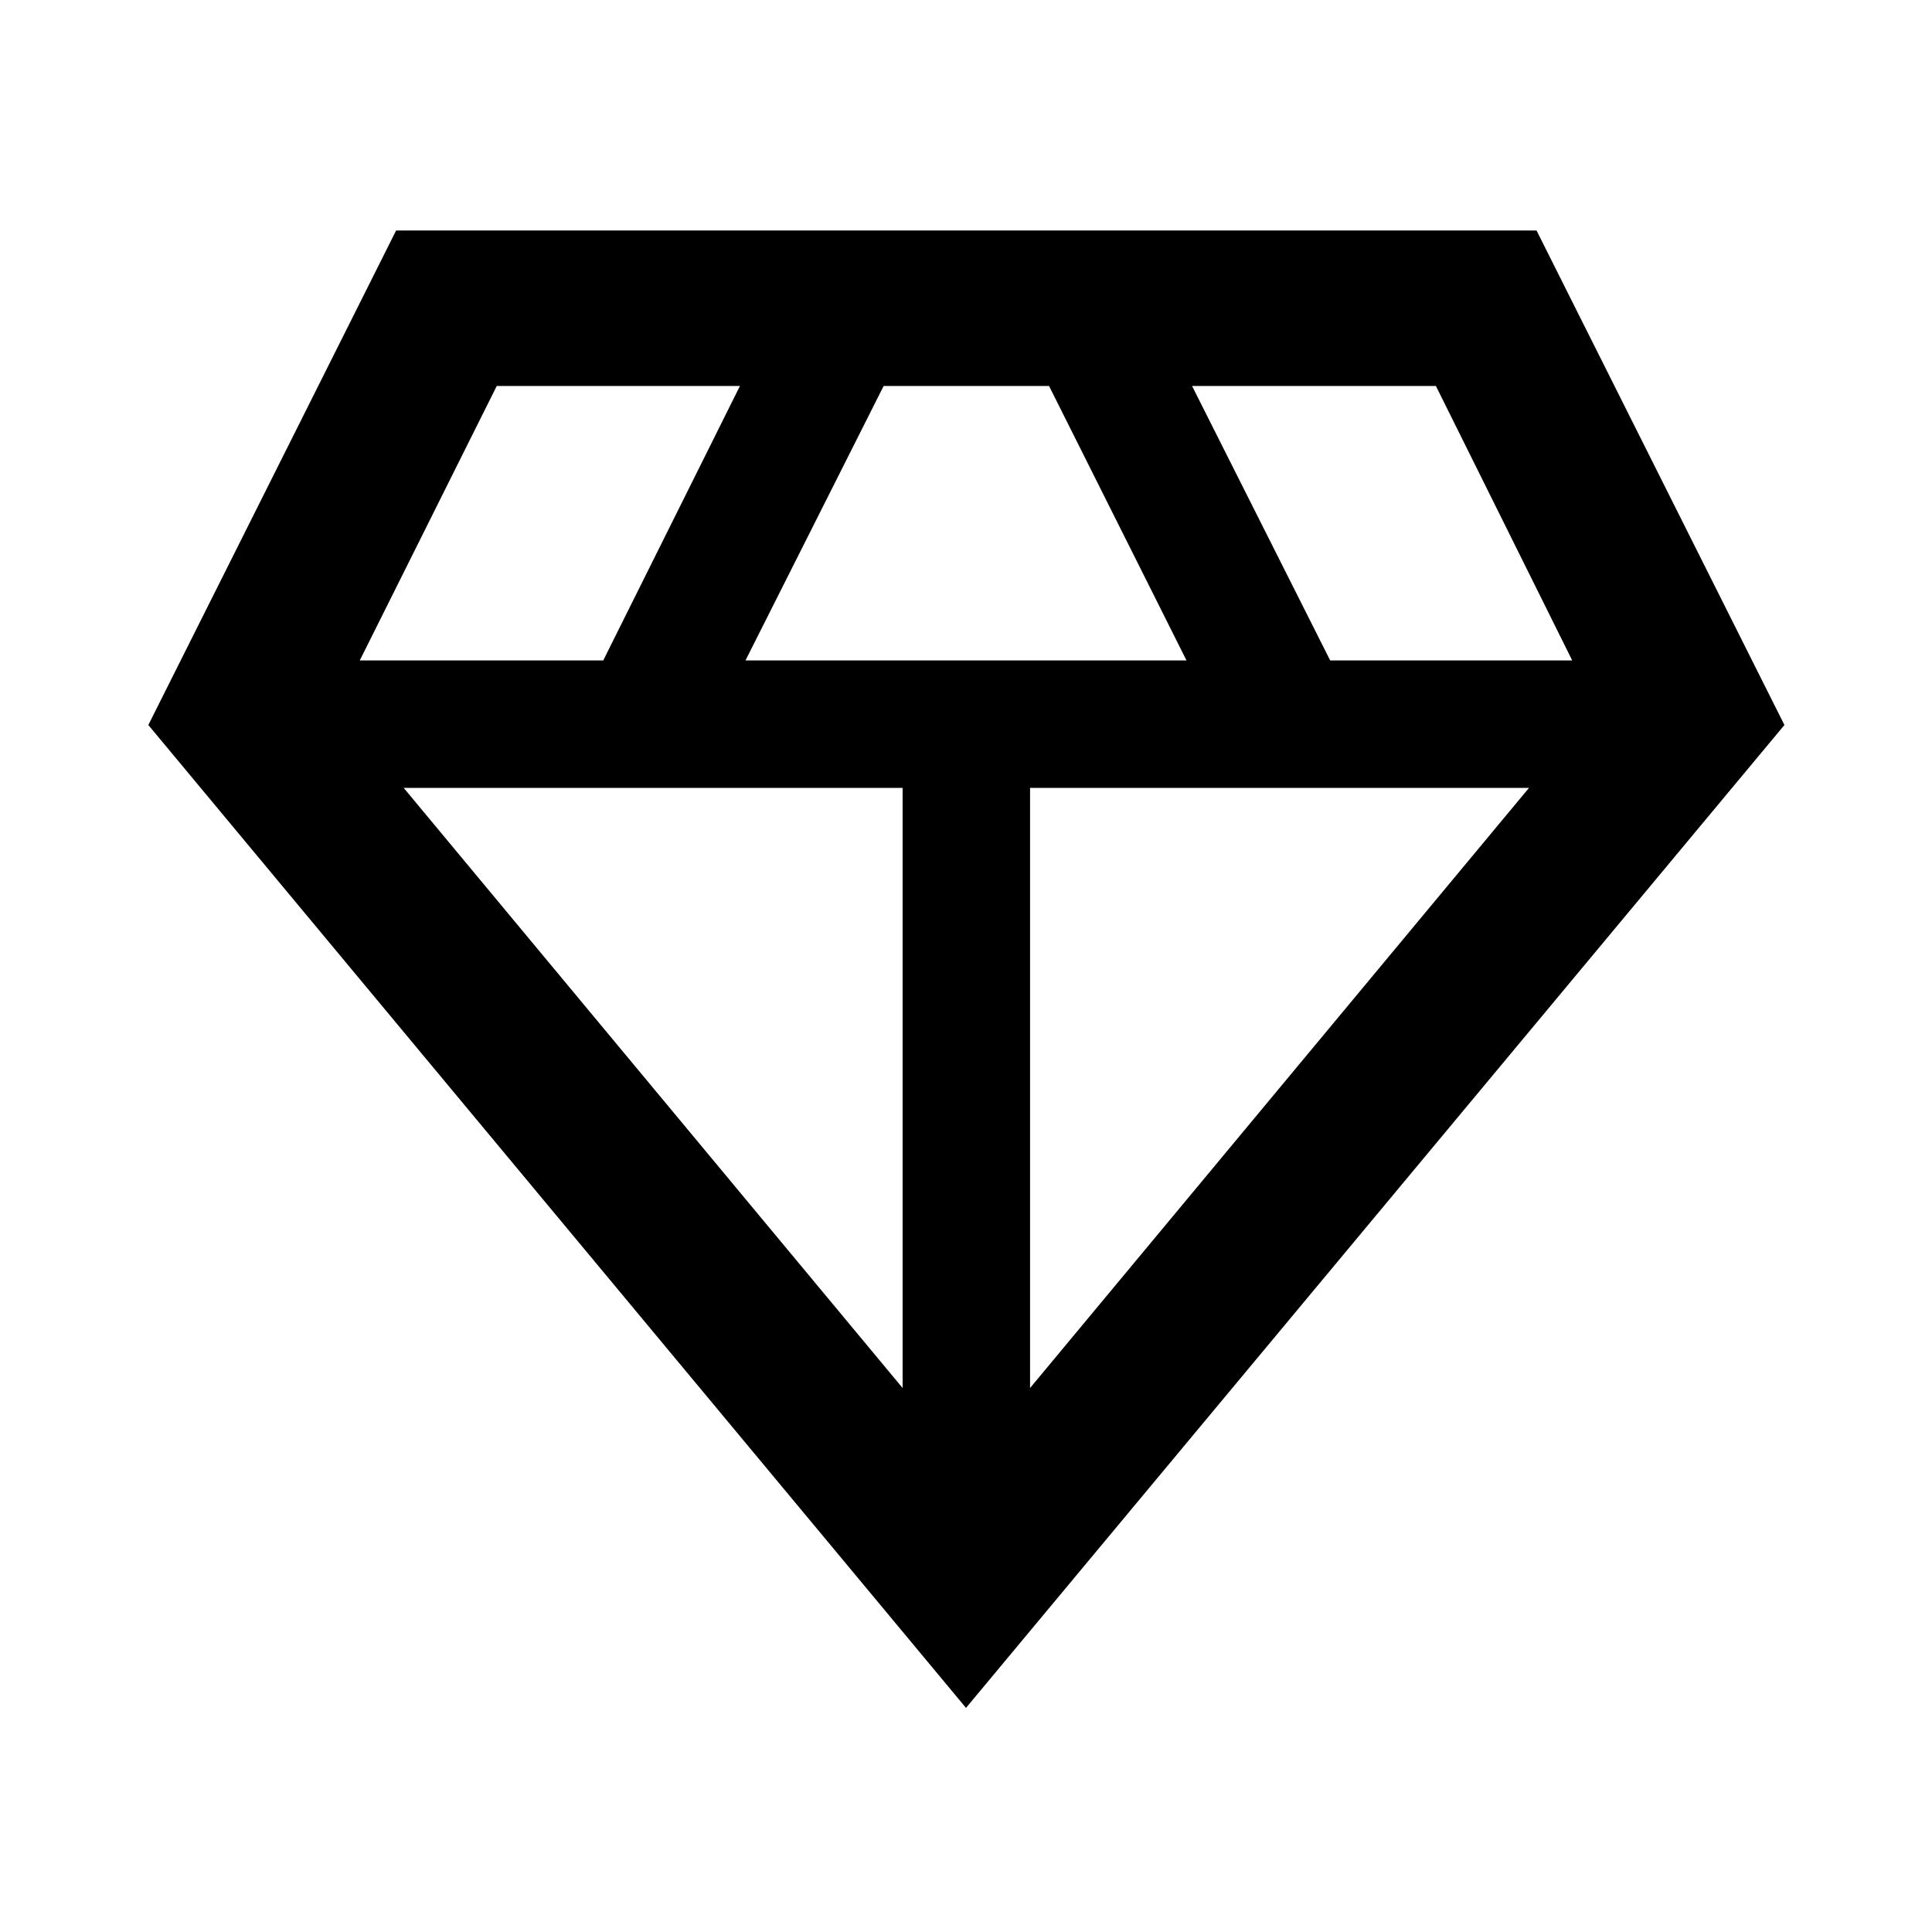 <svg xmlns="http://www.w3.org/2000/svg" height="40" viewBox="0 -960 960 960" width="40"><path d="M480-111.36 73.71-599.75l123.12-245.72H763.5l123.17 245.72L480-111.36ZM370.43-631.83h219.14l-68.3-136.37h-82.2l-68.64 136.37ZM448.5-270.3v-298.2H200.59L448.5-270.3Zm63.33 0 247.92-298.2H511.83v298.2Zm149.13-361.53h120.27L713.5-768.2H592.33l68.63 136.37Zm-482.19 0h120.98l67.92-136.37H246.83l-68.06 136.37Z"/></svg>
